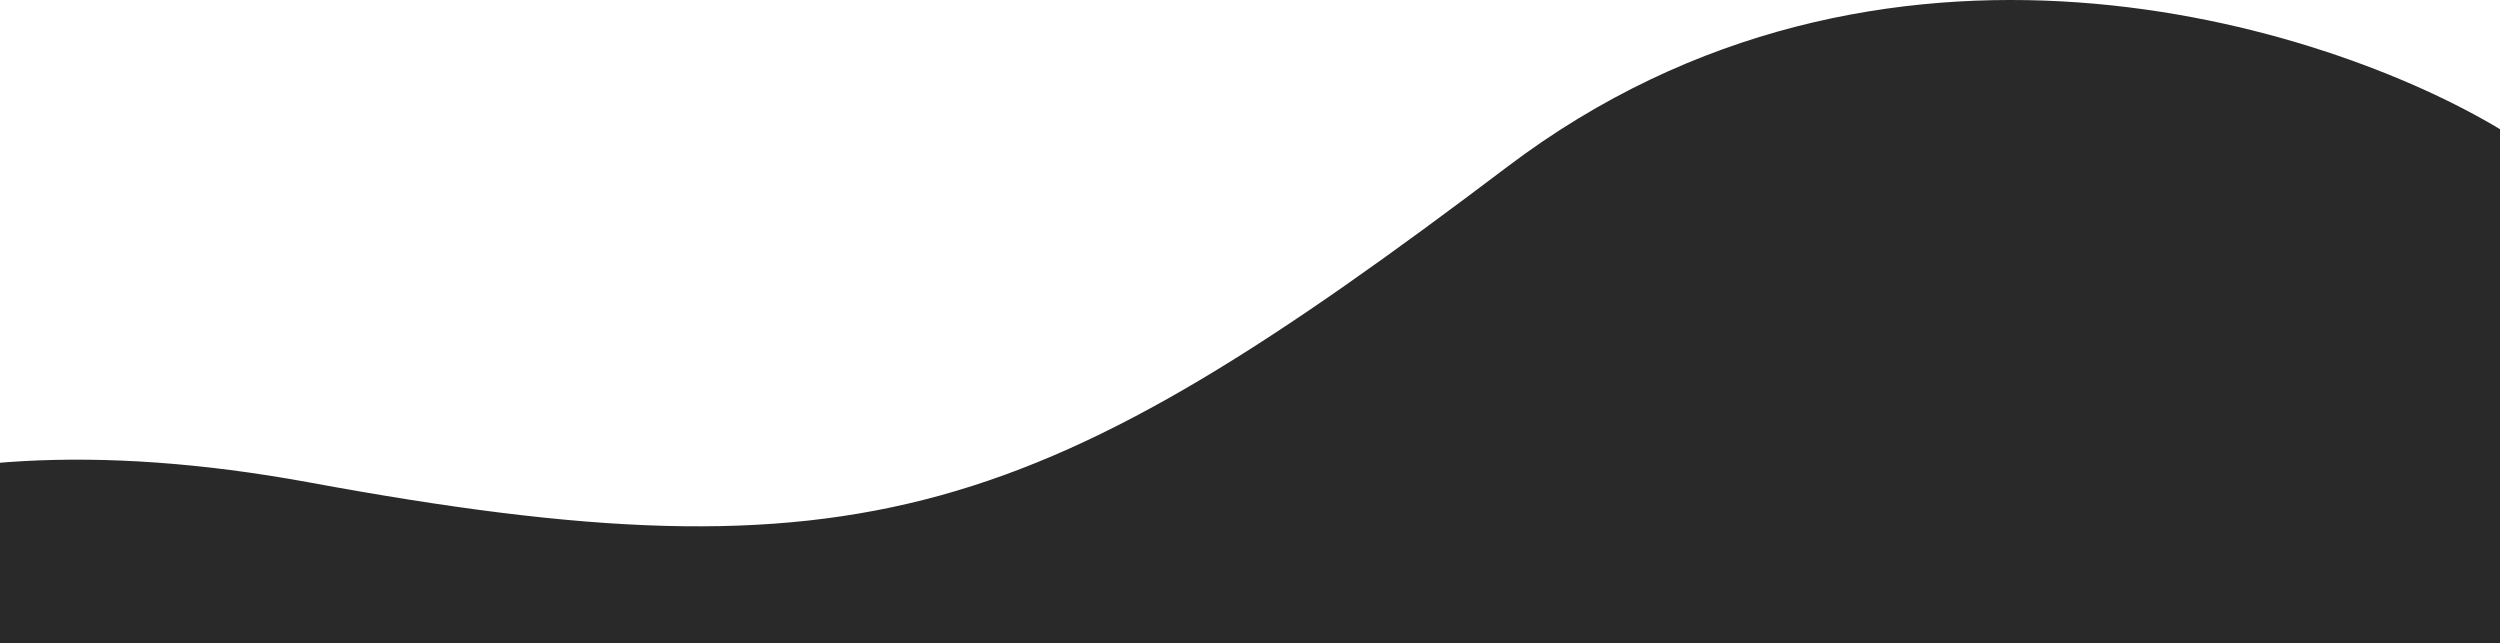 <svg width="1438" height="370" viewBox="0 0 1438 370" fill="none" xmlns="http://www.w3.org/2000/svg">
<path d="M867.084 95.873C1082.09 -66.756 1337.28 13.737 1438 74.312L1438 370L-210 370C-186.362 319.692 -75.57 230.78 178.49 277.598C496.065 336.119 598.327 299.158 867.084 95.873Z" fill="#292929"/>
</svg>
